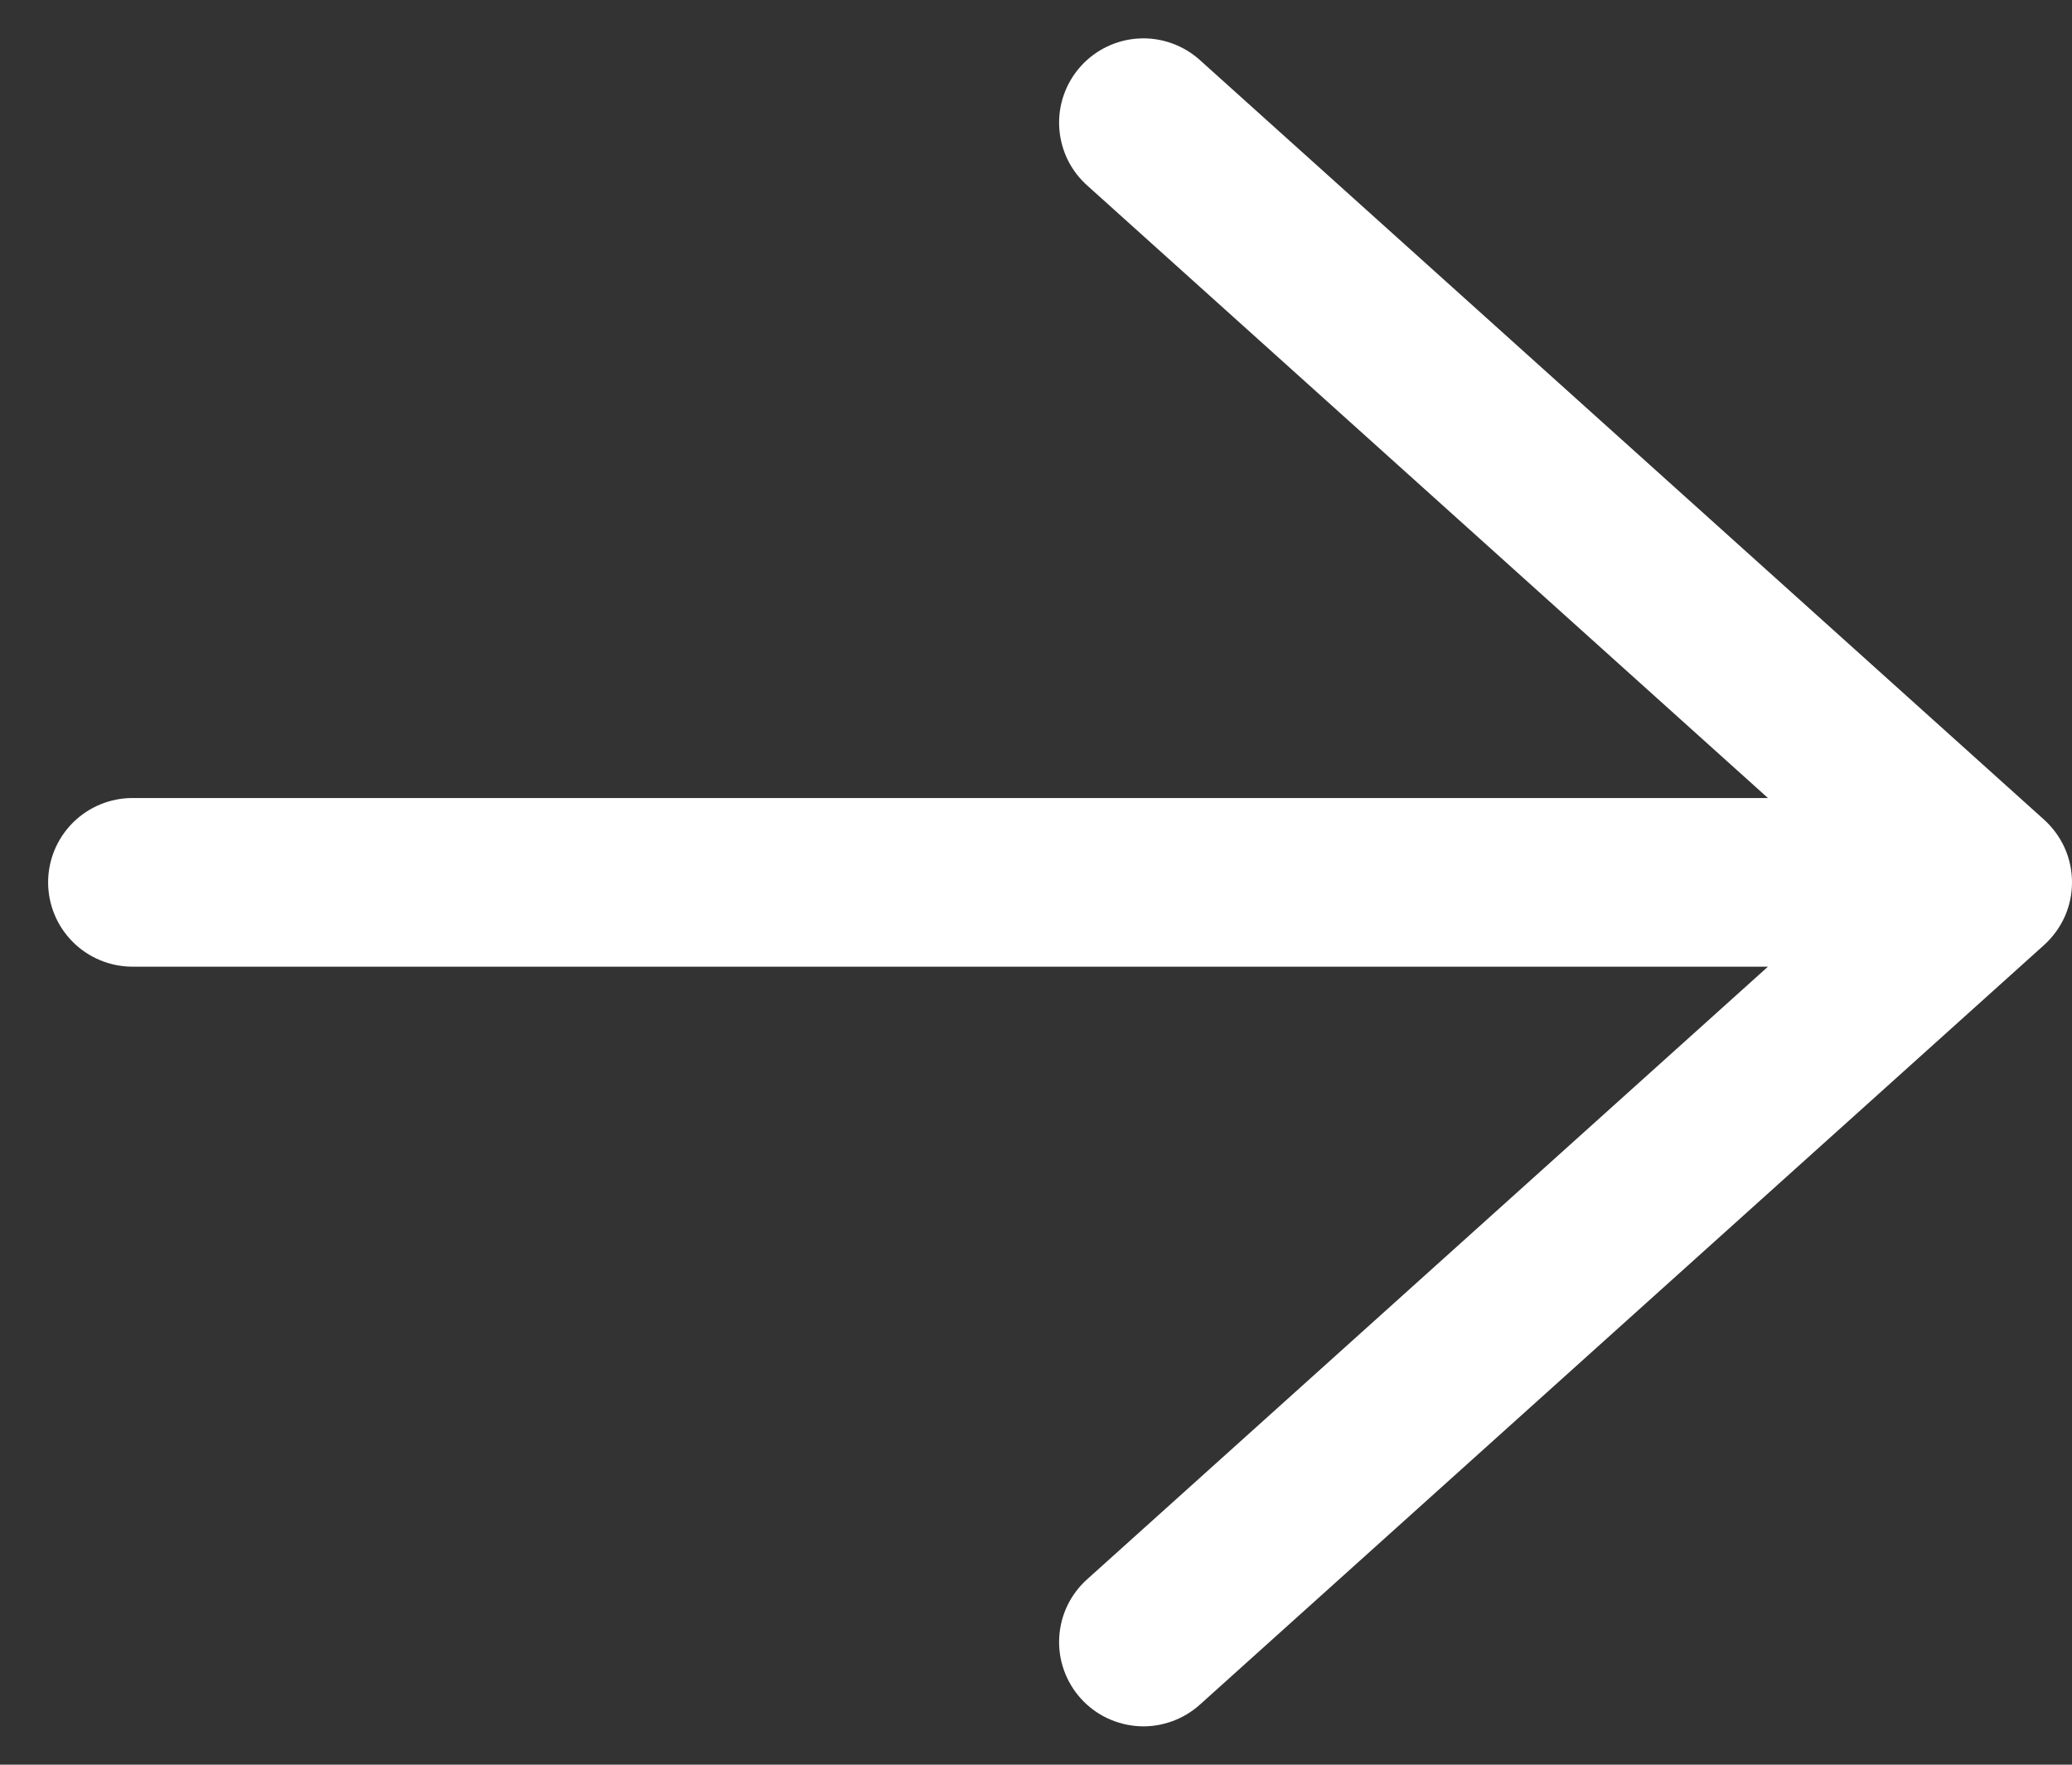 <svg width="27" height="23" viewBox="0 0 27 23" fill="none" xmlns="http://www.w3.org/2000/svg">
  <rect x="0" y="0" width="27" height="23" fill="#333333" stroke="none"/>
  <path d="M1.726 10.401C1.435 10.401 1.155 10.517 0.949 10.723C0.743 10.929 0.627 11.209 0.627 11.5C0.627 11.791 0.743 12.071 0.949 12.277C1.155 12.483 1.435 12.599 1.726 12.599L23.038 12.599L14.179 20.572C14.069 20.668 13.979 20.785 13.914 20.915C13.85 21.046 13.812 21.188 13.803 21.334C13.794 21.479 13.814 21.625 13.862 21.762C13.91 21.9 13.985 22.027 14.082 22.135C14.18 22.244 14.298 22.332 14.429 22.394C14.561 22.456 14.704 22.492 14.849 22.499C14.995 22.506 15.14 22.483 15.277 22.433C15.414 22.383 15.54 22.306 15.647 22.207L26.635 12.318C26.75 12.214 26.842 12.088 26.905 11.948C26.968 11.807 27 11.654 27 11.5C27 11.346 26.968 11.193 26.905 11.052C26.842 10.912 26.75 10.786 26.635 10.682L15.647 0.793C15.54 0.694 15.414 0.617 15.277 0.567C15.14 0.517 14.995 0.494 14.849 0.501C14.704 0.508 14.561 0.543 14.429 0.606C14.298 0.668 14.18 0.756 14.082 0.865C13.985 0.973 13.91 1.1 13.862 1.238C13.814 1.375 13.794 1.521 13.803 1.666C13.812 1.812 13.85 1.954 13.914 2.085C13.979 2.216 14.069 2.332 14.179 2.428L23.038 10.401L1.726 10.401Z" fill="white" />
</svg>